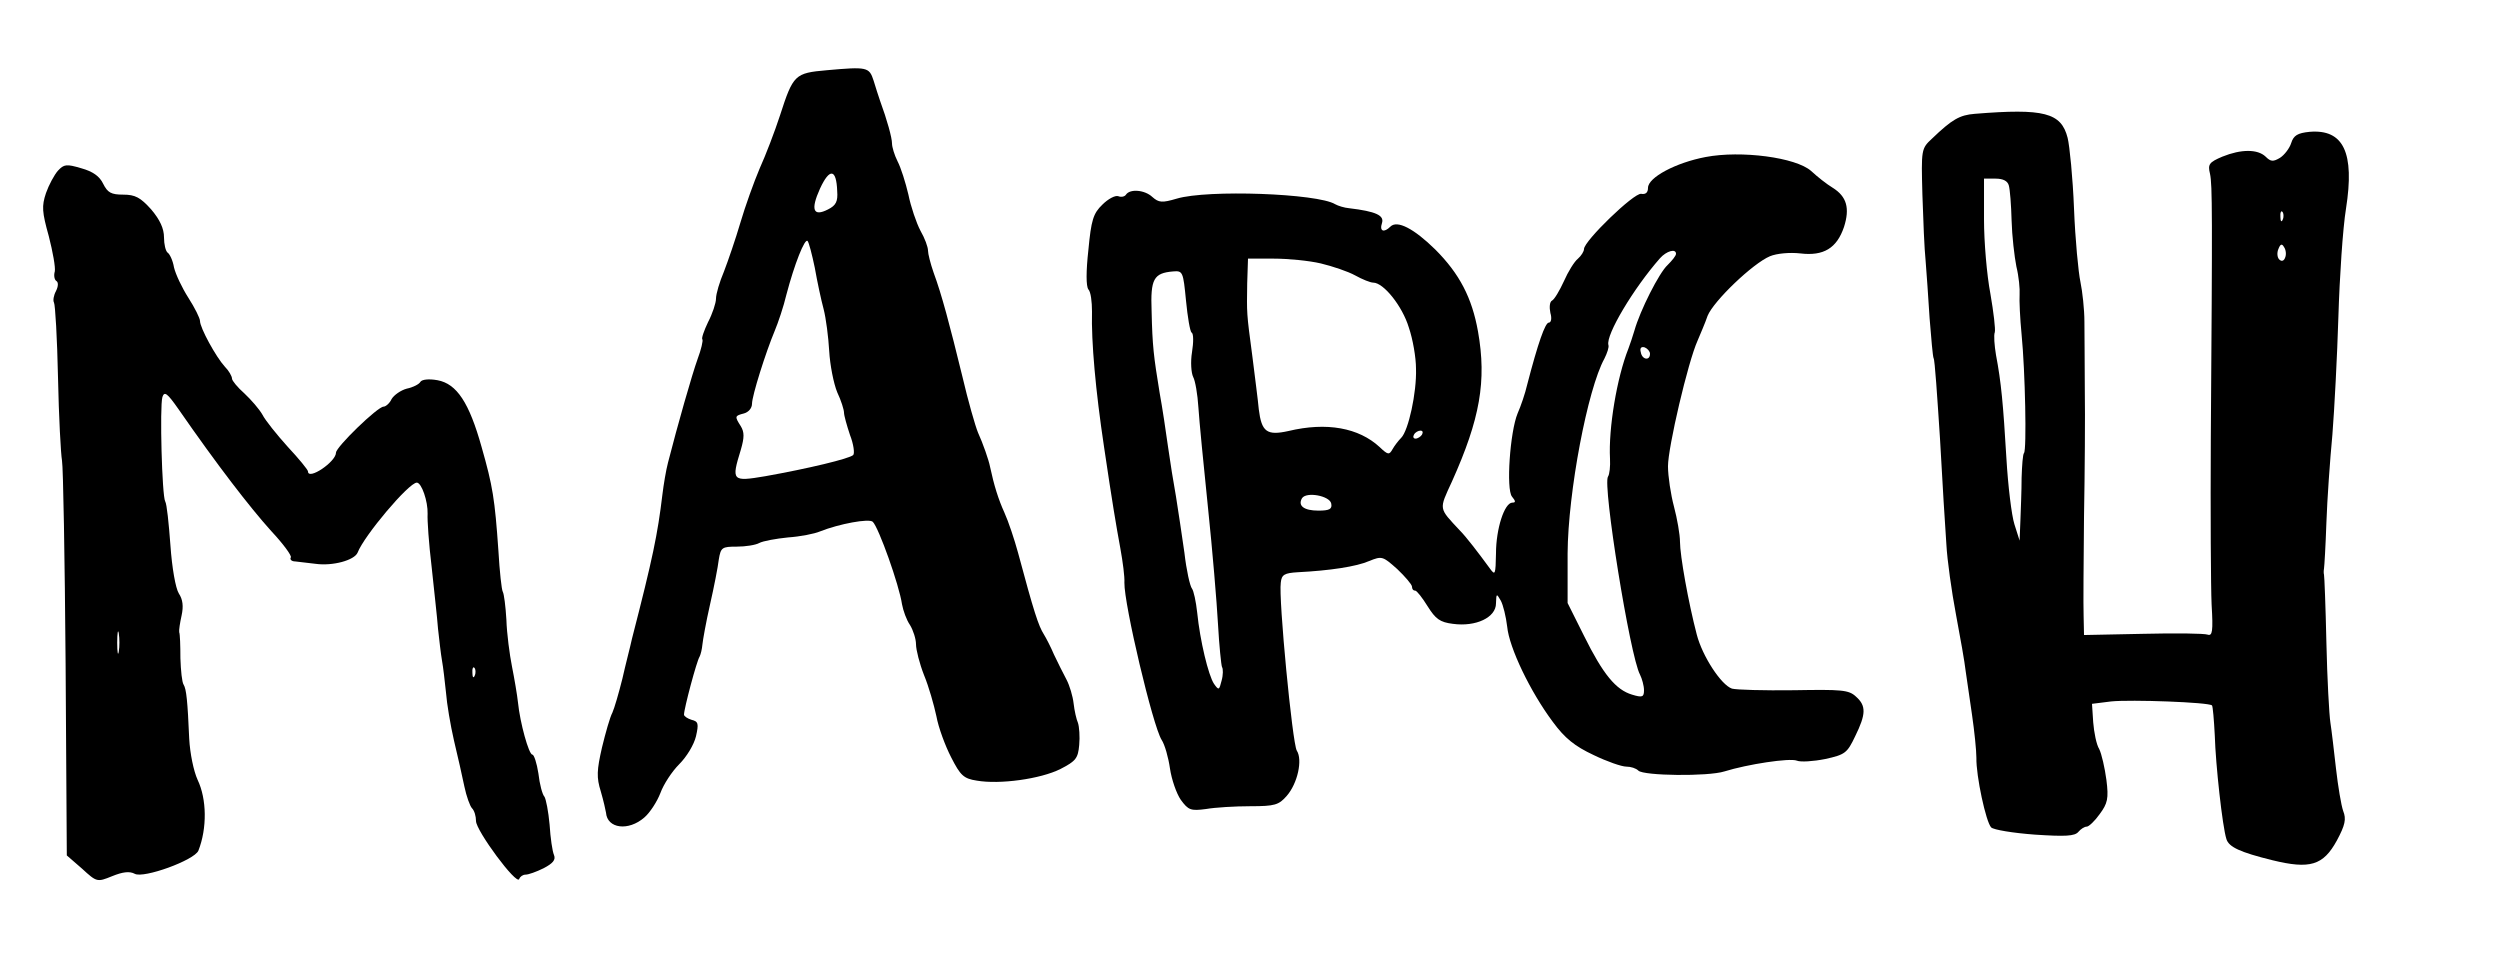 <?xml version="1.0" standalone="no"?>
<!DOCTYPE svg PUBLIC "-//W3C//DTD SVG 20010904//EN"
 "http://www.w3.org/TR/2001/REC-SVG-20010904/DTD/svg10.dtd">
<svg version="1.0" xmlns="http://www.w3.org/2000/svg"
 width="100pt" height="39.145pt" viewBox="0 0 100 39.145"
 preserveAspectRatio="xMidYMid meet">
<g transform="translate(0,39.145) scale(0.016,-0.016)"
fill="#000000" stroke="none">
<path d="M2067 2271 c-80 -7 -84 -11 -117 -113 -13 -40 -36 -100 -51 -133 -14
-33 -36 -94 -48 -135 -12 -41 -31 -96 -41 -122 -11 -26 -20 -56 -20 -68 0 -11
-9 -38 -20 -59 -10 -21 -17 -41 -14 -43 2 -3 -3 -25 -12 -49 -14 -39 -50 -165
-74 -259 -5 -19 -11 -55 -14 -80 -12 -100 -24 -158 -76 -360 -4 -19 -16 -64
-24 -100 -9 -36 -20 -74 -25 -85 -6 -11 -17 -50 -26 -87 -13 -57 -14 -75 -3
-110 7 -24 12 -47 13 -53 3 -40 56 -47 96 -12 14 12 32 40 40 61 8 22 29 54
47 72 19 19 37 49 42 70 7 31 6 37 -11 41 -10 3 -19 9 -19 13 0 15 32 135 39
145 3 6 6 19 7 30 1 11 9 56 19 100 10 44 20 95 22 113 5 30 8 32 45 32 22 0
47 4 56 9 9 5 42 11 72 14 30 2 66 9 80 15 48 19 123 33 132 24 15 -15 66
-158 73 -206 3 -16 11 -39 20 -52 8 -13 15 -35 15 -48 0 -14 9 -49 20 -77 12
-29 25 -75 31 -103 5 -28 22 -74 37 -103 23 -45 31 -53 64 -58 57 -10 159 4
209 29 39 20 44 27 47 60 2 21 0 46 -3 55 -4 9 -9 31 -11 49 -2 18 -10 45 -18
60 -8 15 -22 43 -31 62 -8 19 -20 42 -25 50 -14 22 -25 56 -65 205 -9 33 -24
78 -34 100 -15 33 -26 68 -36 115 -3 16 -18 59 -30 85 -7 17 -25 80 -39 140
-32 131 -52 206 -72 260 -8 23 -14 47 -14 55 0 9 -8 31 -19 50 -10 19 -24 60
-30 90 -7 30 -19 68 -27 83 -8 16 -14 36 -14 45 0 14 -12 58 -30 107 -4 11
-11 34 -16 50 -11 34 -16 35 -117 26z m26 -302 c2 -26 -3 -36 -23 -46 -37 -19
-44 -1 -20 52 24 52 41 50 43 -6z m-56 -192 c6 -34 16 -81 22 -103 6 -23 12
-70 14 -105 2 -35 11 -81 20 -103 10 -21 17 -44 17 -51 0 -7 7 -32 15 -56 9
-23 12 -46 8 -50 -9 -9 -113 -34 -220 -53 -83 -14 -85 -12 -61 66 9 31 9 44 0
59 -16 25 -15 26 8 32 11 3 20 13 20 24 0 20 34 128 57 183 8 19 22 60 29 90
20 76 46 142 53 134 3 -3 11 -33 18 -67z"/>
<path d="M4937 2162 c-38 -3 -57 -14 -107 -62 -27 -25 -27 -27 -24 -140 2 -63
5 -137 8 -165 2 -27 7 -92 10 -144 4 -51 8 -96 10 -100 3 -3 9 -94 16 -201 6
-107 13 -226 16 -265 2 -38 13 -117 24 -175 11 -58 22 -121 24 -140 3 -19 10
-69 16 -110 6 -41 11 -90 11 -108 -1 -45 24 -161 37 -174 6 -6 55 -14 109 -18
76 -5 100 -4 109 7 6 7 15 13 21 13 5 0 20 14 32 31 20 27 23 39 17 86 -4 30
-12 65 -18 77 -7 11 -13 42 -15 67 l-3 46 48 6 c49 5 244 -2 252 -10 2 -2 5
-36 7 -76 2 -71 19 -227 29 -258 6 -20 34 -33 115 -53 94 -23 127 -13 161 49
21 39 24 54 16 74 -5 14 -13 62 -18 106 -5 44 -11 96 -14 115 -3 19 -8 109
-10 200 -2 91 -5 167 -6 170 -1 3 -1 10 0 15 1 6 4 57 6 115 2 58 9 157 15
220 5 63 12 196 15 295 3 99 11 221 19 270 22 140 -6 199 -91 192 -30 -3 -40
-9 -46 -28 -4 -13 -17 -30 -28 -37 -17 -10 -23 -10 -36 3 -20 19 -61 19 -108
0 -33 -14 -37 -19 -31 -43 6 -28 6 -99 2 -662 -1 -184 0 -371 2 -415 4 -67 2
-79 -10 -75 -8 3 -80 4 -161 2 l-148 -3 -1 48 c-1 26 0 138 1 248 2 110 3 252
2 315 0 63 -1 140 -1 172 0 31 -5 76 -10 100 -5 23 -13 106 -16 183 -3 77 -11
157 -16 177 -16 63 -59 74 -232 60z m85 -179 c3 -10 6 -49 7 -88 1 -38 7 -90
12 -115 6 -24 9 -56 8 -70 -1 -14 1 -59 5 -100 9 -91 13 -289 6 -296 -3 -3 -5
-31 -6 -62 0 -32 -2 -79 -3 -107 l-2 -50 -13 41 c-7 22 -16 96 -20 165 -8 135
-13 190 -26 258 -4 24 -6 50 -3 57 2 7 -3 50 -11 96 -9 47 -16 130 -16 186 l0
102 29 0 c19 0 30 -6 33 -17z m685 -85 c-3 -8 -6 -5 -6 6 -1 11 2 17 5 13 3
-3 4 -12 1 -19z m6 -95 c-3 -9 -9 -11 -15 -5 -5 5 -6 17 -2 26 5 13 9 14 14 5
5 -7 6 -19 3 -26z"/>
<path d="M4264 2054 c-74 -14 -144 -51 -144 -77 0 -12 -6 -17 -17 -15 -18 3
-143 -118 -143 -138 0 -6 -7 -17 -15 -24 -9 -7 -25 -33 -35 -56 -11 -24 -24
-46 -30 -49 -6 -3 -7 -17 -4 -31 4 -13 2 -24 -4 -24 -9 0 -27 -51 -54 -155 -5
-22 -16 -54 -24 -72 -19 -46 -29 -190 -14 -208 9 -11 10 -15 1 -15 -20 0 -41
-66 -41 -127 -1 -53 -2 -56 -15 -38 -30 41 -60 80 -75 95 -54 58 -53 51 -20
123 70 156 87 251 65 375 -15 84 -46 144 -107 205 -53 52 -95 74 -112 57 -16
-16 -28 -12 -21 9 6 19 -15 29 -82 37 -12 1 -28 6 -35 10 -44 27 -319 37 -396
14 -37 -11 -45 -10 -61 4 -19 18 -56 21 -66 6 -3 -5 -12 -7 -19 -4 -8 3 -26
-7 -40 -21 -23 -22 -28 -39 -35 -113 -6 -54 -6 -91 0 -99 6 -6 9 -31 9 -55 -2
-76 9 -198 30 -338 21 -142 30 -195 41 -255 6 -33 11 -71 10 -85 -1 -54 71
-358 93 -393 8 -12 17 -44 21 -72 4 -27 16 -62 27 -78 19 -26 25 -28 63 -23
23 4 73 7 111 7 61 0 71 3 91 26 27 31 40 90 25 113 -11 18 -46 381 -40 420 2
20 9 24 43 26 79 4 146 14 178 28 32 13 34 12 70 -20 20 -19 37 -39 37 -44 0
-6 3 -10 8 -10 4 0 18 -18 31 -39 20 -32 31 -40 63 -44 58 -8 108 16 108 51 1
25 1 26 12 7 6 -11 13 -40 16 -65 5 -53 58 -163 114 -238 30 -41 55 -61 102
-83 33 -16 70 -29 82 -29 11 0 24 -4 30 -10 13 -13 174 -15 215 -2 58 18 163
34 181 27 9 -4 41 -2 71 4 50 11 55 15 75 57 27 55 28 76 2 99 -18 17 -36 18
-155 16 -75 -1 -144 1 -155 4 -27 9 -74 81 -88 135 -21 80 -42 198 -42 232 0
18 -7 58 -15 88 -8 30 -15 76 -15 101 0 47 50 261 74 314 7 17 19 44 25 62 15
37 113 131 156 149 17 7 49 10 76 7 58 -7 91 13 109 66 15 47 7 76 -28 98 -15
9 -39 28 -54 42 -38 34 -175 52 -264 35z m-74 -242 c0 -5 -10 -17 -21 -28 -21
-19 -69 -114 -83 -164 -4 -14 -11 -34 -15 -45 -29 -73 -50 -200 -46 -275 1
-19 -1 -39 -5 -45 -14 -19 55 -449 80 -495 5 -10 10 -28 10 -39 0 -17 -4 -19
-30 -11 -40 12 -72 50 -120 147 l-41 82 0 124 c1 153 50 411 92 487 7 14 12
29 10 34 -7 25 63 142 129 217 16 18 40 25 40 11z m-888 -24 c29 -7 68 -20 86
-30 18 -10 38 -18 45 -18 26 0 73 -59 89 -112 10 -29 18 -75 18 -103 2 -60
-19 -155 -37 -173 -7 -7 -17 -20 -22 -29 -8 -14 -11 -14 -32 6 -52 48 -132 63
-228 40 -54 -12 -67 -2 -74 54 -2 23 -10 83 -16 132 -15 112 -14 107 -13 183
l2 62 64 0 c36 0 88 -5 118 -12z m-337 -93 c4 -41 10 -77 14 -80 5 -2 5 -24 1
-49 -4 -24 -2 -52 3 -62 5 -9 11 -43 13 -76 2 -32 13 -145 24 -251 11 -105 22
-236 25 -291 3 -54 8 -102 10 -107 3 -4 3 -20 -1 -34 -6 -24 -7 -25 -19 -8
-14 21 -35 108 -42 178 -3 28 -9 55 -13 60 -5 6 -14 46 -19 90 -6 44 -16 107
-21 140 -6 33 -15 89 -20 125 -5 36 -14 97 -21 135 -15 92 -18 116 -20 204 -3
80 5 95 54 99 24 2 25 -1 32 -73z m1160 -133 c0 -18 -20 -15 -23 4 -3 10 1 15
10 12 7 -3 13 -10 13 -16z m-570 -202 c-3 -5 -11 -10 -16 -10 -6 0 -7 5 -4 10
3 6 11 10 16 10 6 0 7 -4 4 -10z m-227 -172 c3 -14 -4 -18 -32 -18 -36 0 -52
12 -41 31 11 17 69 6 73 -13z"/>
<path d="M145 2020 c-9 -10 -23 -36 -30 -56 -11 -33 -10 -47 7 -108 10 -39 17
-78 15 -88 -3 -10 -1 -21 4 -24 5 -3 5 -13 -1 -25 -6 -11 -8 -24 -5 -29 3 -5
8 -89 10 -187 2 -98 7 -191 10 -208 3 -16 7 -245 9 -508 l3 -479 38 -33 c37
-34 38 -34 75 -19 27 11 44 13 57 6 22 -12 149 34 159 58 22 56 21 129 -2 177
-10 22 -19 66 -21 103 -4 93 -7 124 -14 135 -4 6 -7 35 -8 66 0 31 -1 61 -3
65 -1 5 2 24 6 42 5 23 3 40 -7 55 -8 13 -17 63 -21 121 -4 54 -9 103 -13 109
-8 13 -14 237 -7 261 5 15 12 10 40 -30 97 -140 178 -245 232 -305 30 -32 52
-62 49 -66 -3 -5 2 -10 11 -10 9 -1 32 -4 51 -6 43 -6 97 9 105 28 16 42 128
175 148 175 12 0 28 -47 27 -78 -1 -15 3 -74 10 -132 6 -58 14 -127 16 -155 3
-27 7 -63 10 -80 3 -16 7 -52 10 -80 2 -27 11 -81 20 -120 9 -38 21 -90 26
-115 5 -24 14 -49 19 -54 6 -6 10 -20 10 -32 0 -24 102 -162 108 -145 2 6 9
11 16 11 7 0 27 7 45 16 23 12 31 21 26 33 -4 9 -9 43 -11 76 -3 33 -9 64 -13
70 -5 5 -12 31 -15 58 -4 26 -11 47 -15 47 -9 0 -31 80 -36 130 -2 19 -9 60
-15 90 -6 30 -13 83 -14 117 -2 34 -6 65 -9 70 -3 5 -8 51 -11 103 -9 129 -14
161 -42 259 -31 111 -62 158 -110 167 -22 4 -39 2 -43 -4 -3 -6 -19 -14 -34
-17 -15 -4 -32 -16 -38 -26 -5 -11 -15 -19 -20 -19 -15 0 -119 -101 -119 -115
0 -23 -70 -70 -70 -47 0 4 -23 32 -51 62 -27 30 -56 66 -63 80 -8 14 -28 37
-45 53 -17 15 -31 32 -31 37 0 6 -8 20 -18 30 -22 24 -62 97 -62 114 0 7 -13
33 -29 58 -16 25 -32 59 -36 76 -3 18 -11 34 -16 37 -5 4 -9 21 -9 38 0 22
-10 44 -32 70 -27 30 -40 37 -70 37 -30 0 -39 5 -50 27 -9 19 -26 31 -55 39
-37 11 -43 10 -58 -6z m152 -1202 c-2 -13 -4 -3 -4 22 0 25 2 35 4 23 2 -13 2
-33 0 -45z m890 -60 c-3 -8 -6 -5 -6 6 -1 11 2 17 5 13 3 -3 4 -12 1 -19z"/>
</g>
</svg>
